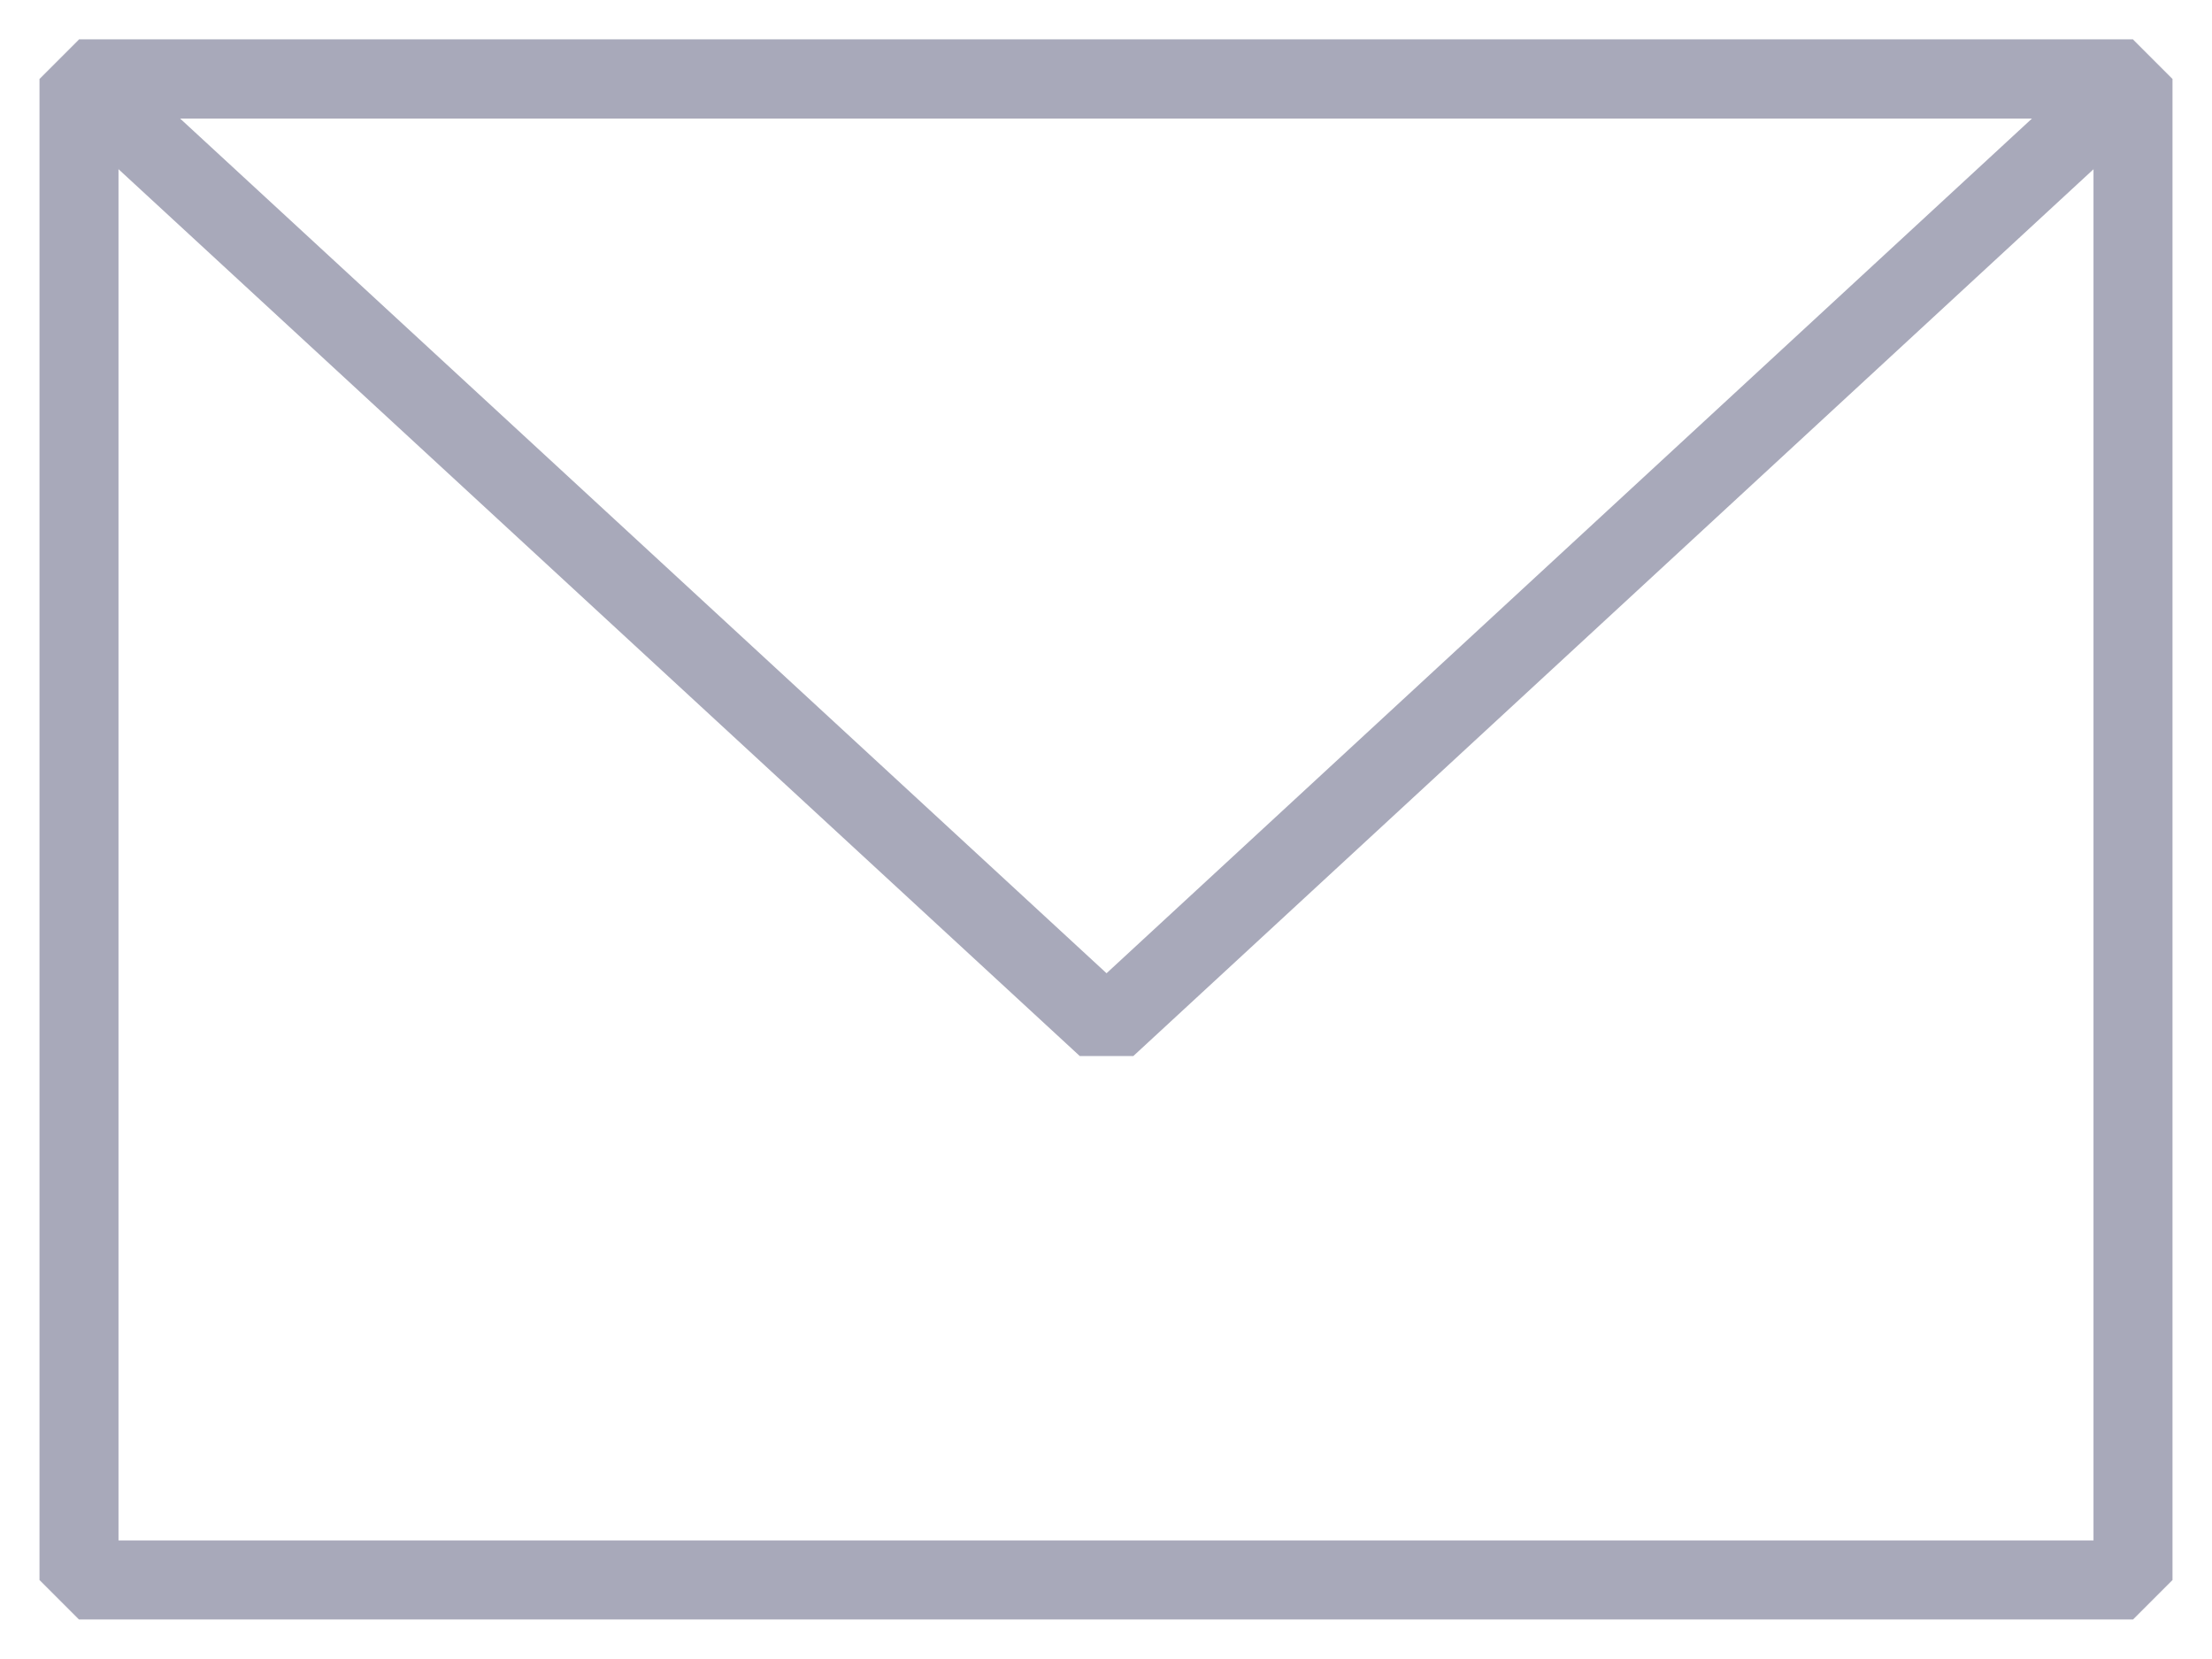 <svg width="28" height="21" viewBox="0 0 28 21" fill="none" xmlns="http://www.w3.org/2000/svg">
<g opacity="0.5">
<path d="M27 1L14.007 13L1 1H27Z" stroke="#525375" stroke-miterlimit="10" stroke-linecap="round" stroke-linejoin="bevel"/>
<path d="M27 1H1V20H27V1Z" stroke="#525375" stroke-miterlimit="10" stroke-linecap="round" stroke-linejoin="bevel"/>
</g>
</svg>
